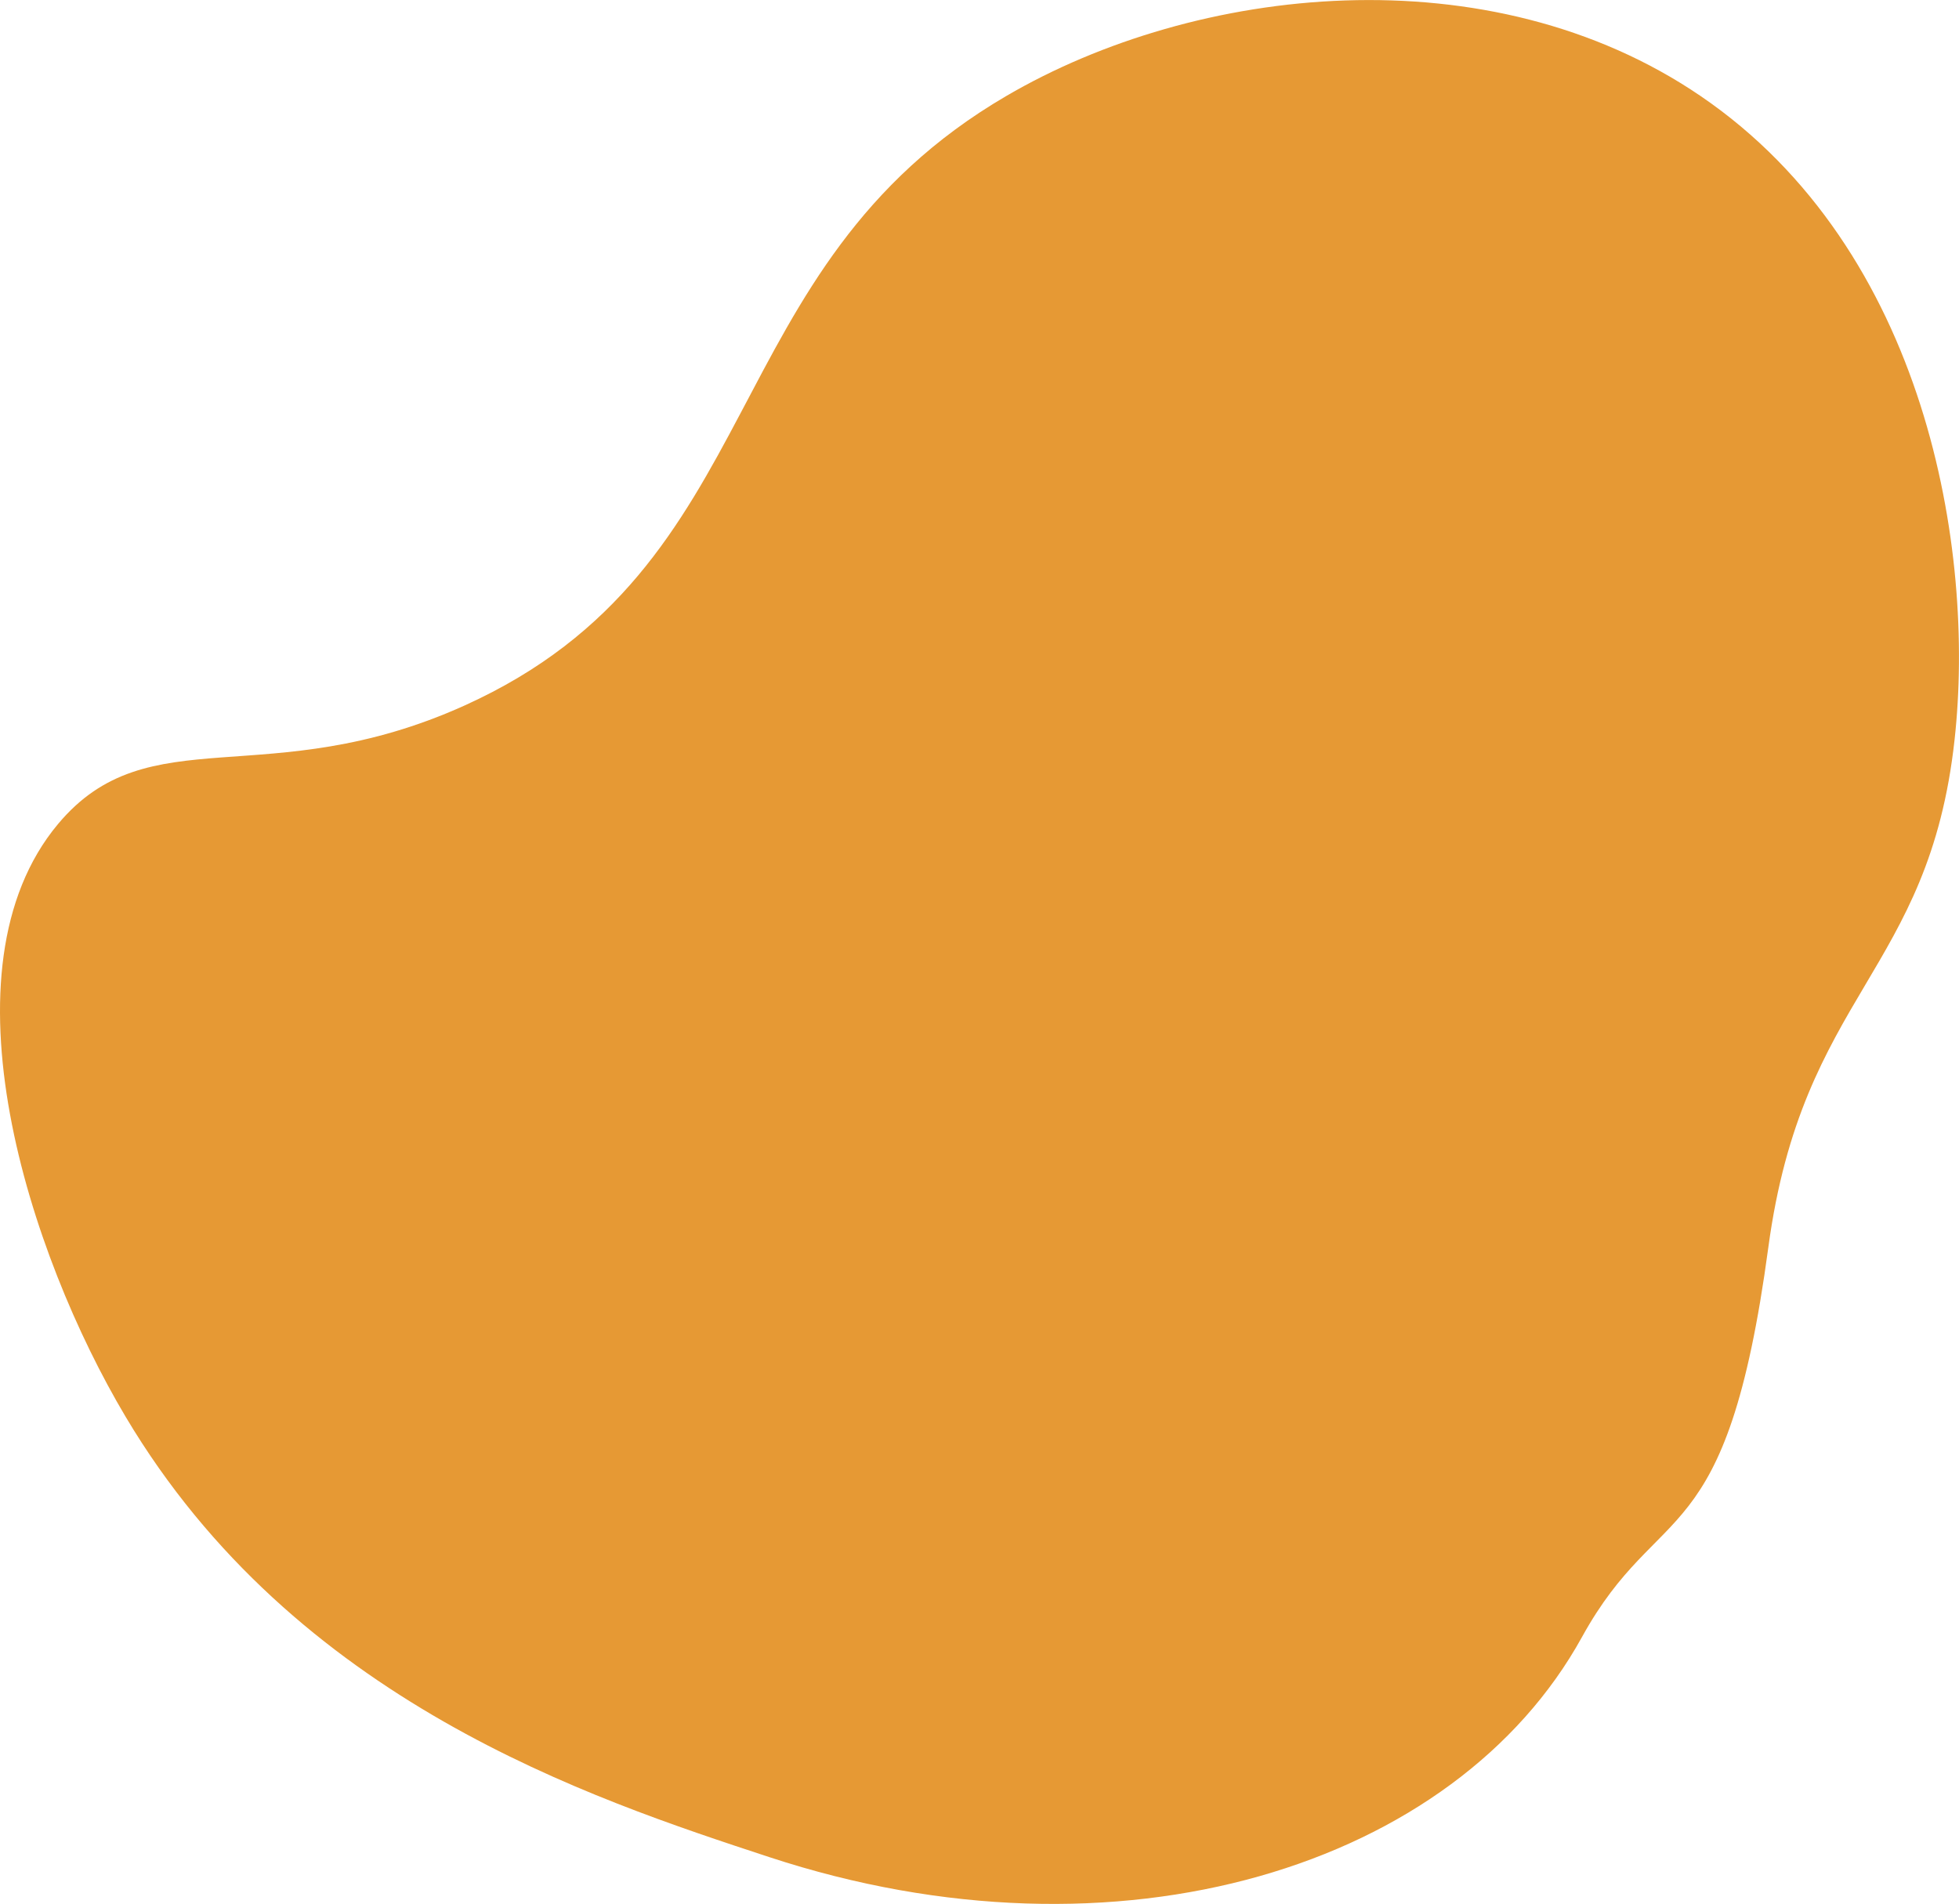 <?xml version="1.0" encoding="UTF-8"?>
<svg id="Lag_2" data-name="Lag 2" xmlns="http://www.w3.org/2000/svg" viewBox="0 0 115.68 112.43">
  <defs>
    <style>
      .cls-1 {
        fill: #e69934;
      }
    </style>
  </defs>
  <g id="Lag_1-2" data-name="Lag 1">
    <path class="cls-1" d="m115.42,43.67c1.23-11.18-1.64-28.9-15-38-12.48-8.5-29.8-6.55-41,0-17.42,10.18-13.75,27.76-32,36-11.64,5.25-18.64.58-24,7-7.17,8.59-1.71,25.41,4,35,10,16.8,27.39,22.51,38,26,20.65,6.79,40.53.56,48-13,4.59-8.32,8.53-4.66,11-23,2.02-15,9.49-16.2,11-30Z"/>
  </g>
</svg>